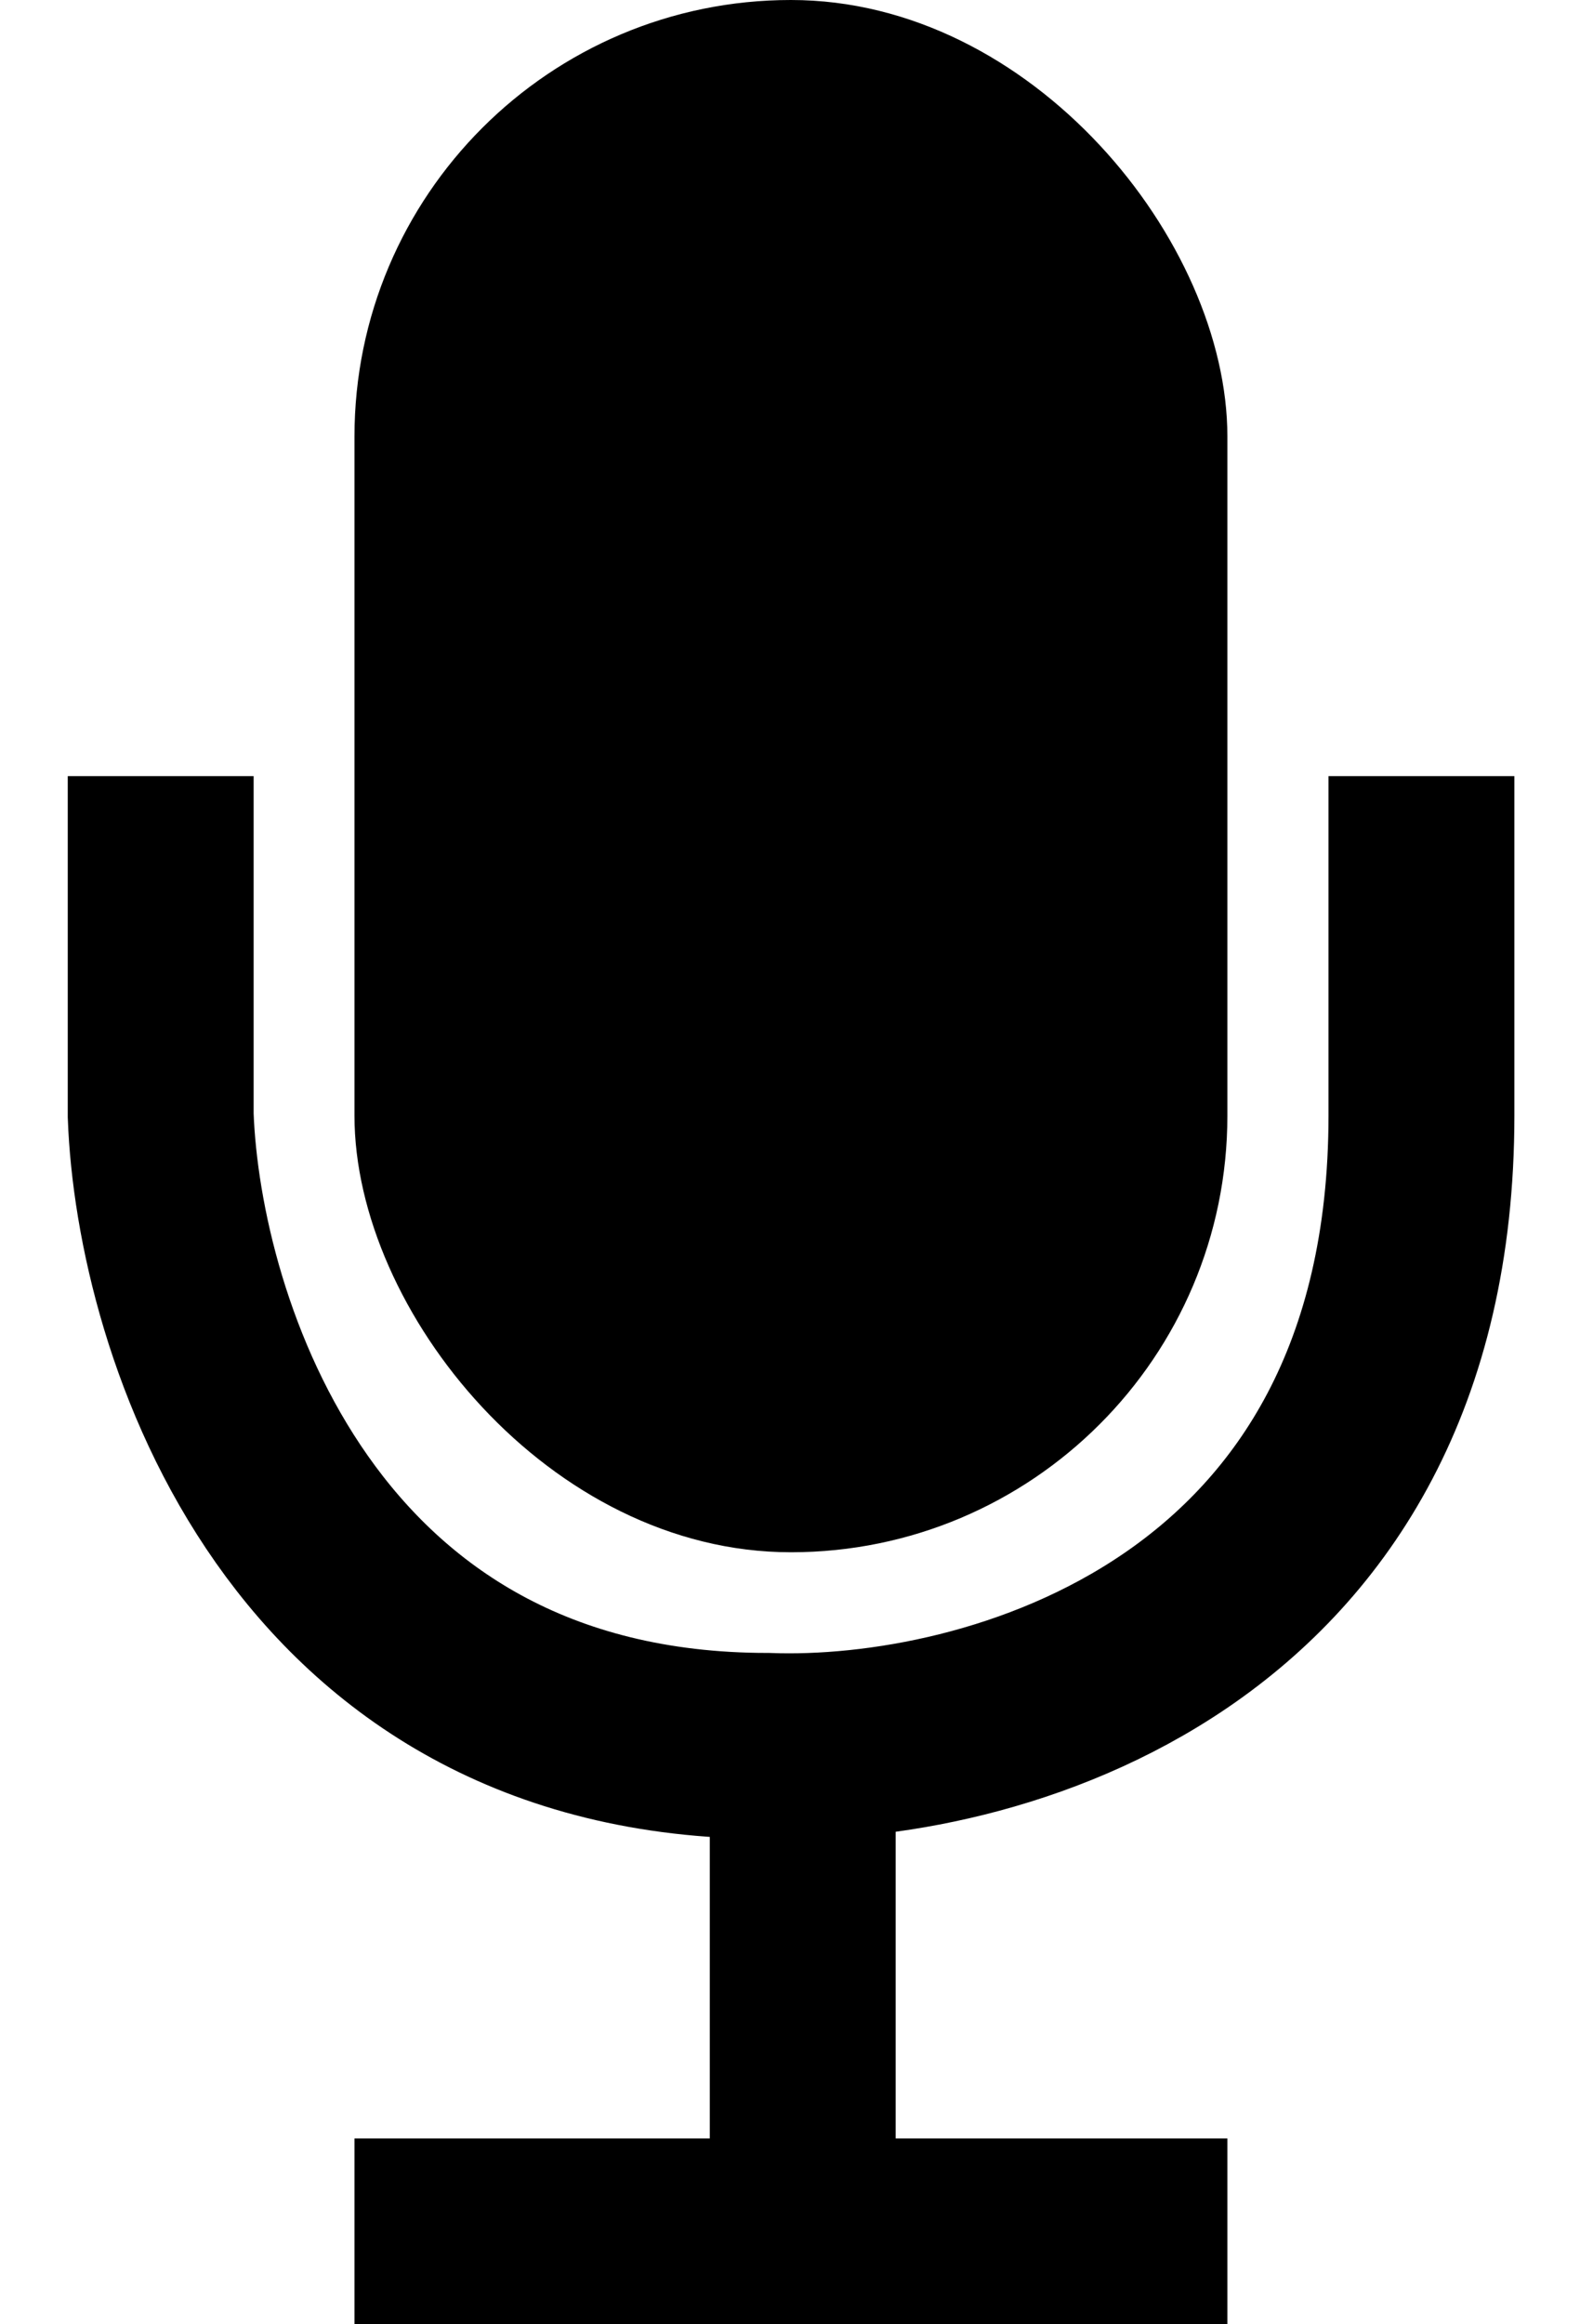 <svg width="17" height="25" viewBox="0 0 17 25" fill="none" xmlns="http://www.w3.org/2000/svg">
<rect x="3.814" width="9.392" height="16.696" rx="4.696" fill="black"/>
<path d="M1.729 8.348V11.998C1.812 14.258 3.236 18.779 8.26 18.779C10.605 18.866 15.294 17.631 15.294 11.998V8.348" stroke="black" stroke-width="2"/>
<path d="M8.637 18.783V24.001M13.206 24.001H3.814" stroke="black" stroke-width="2"/>
</svg>
